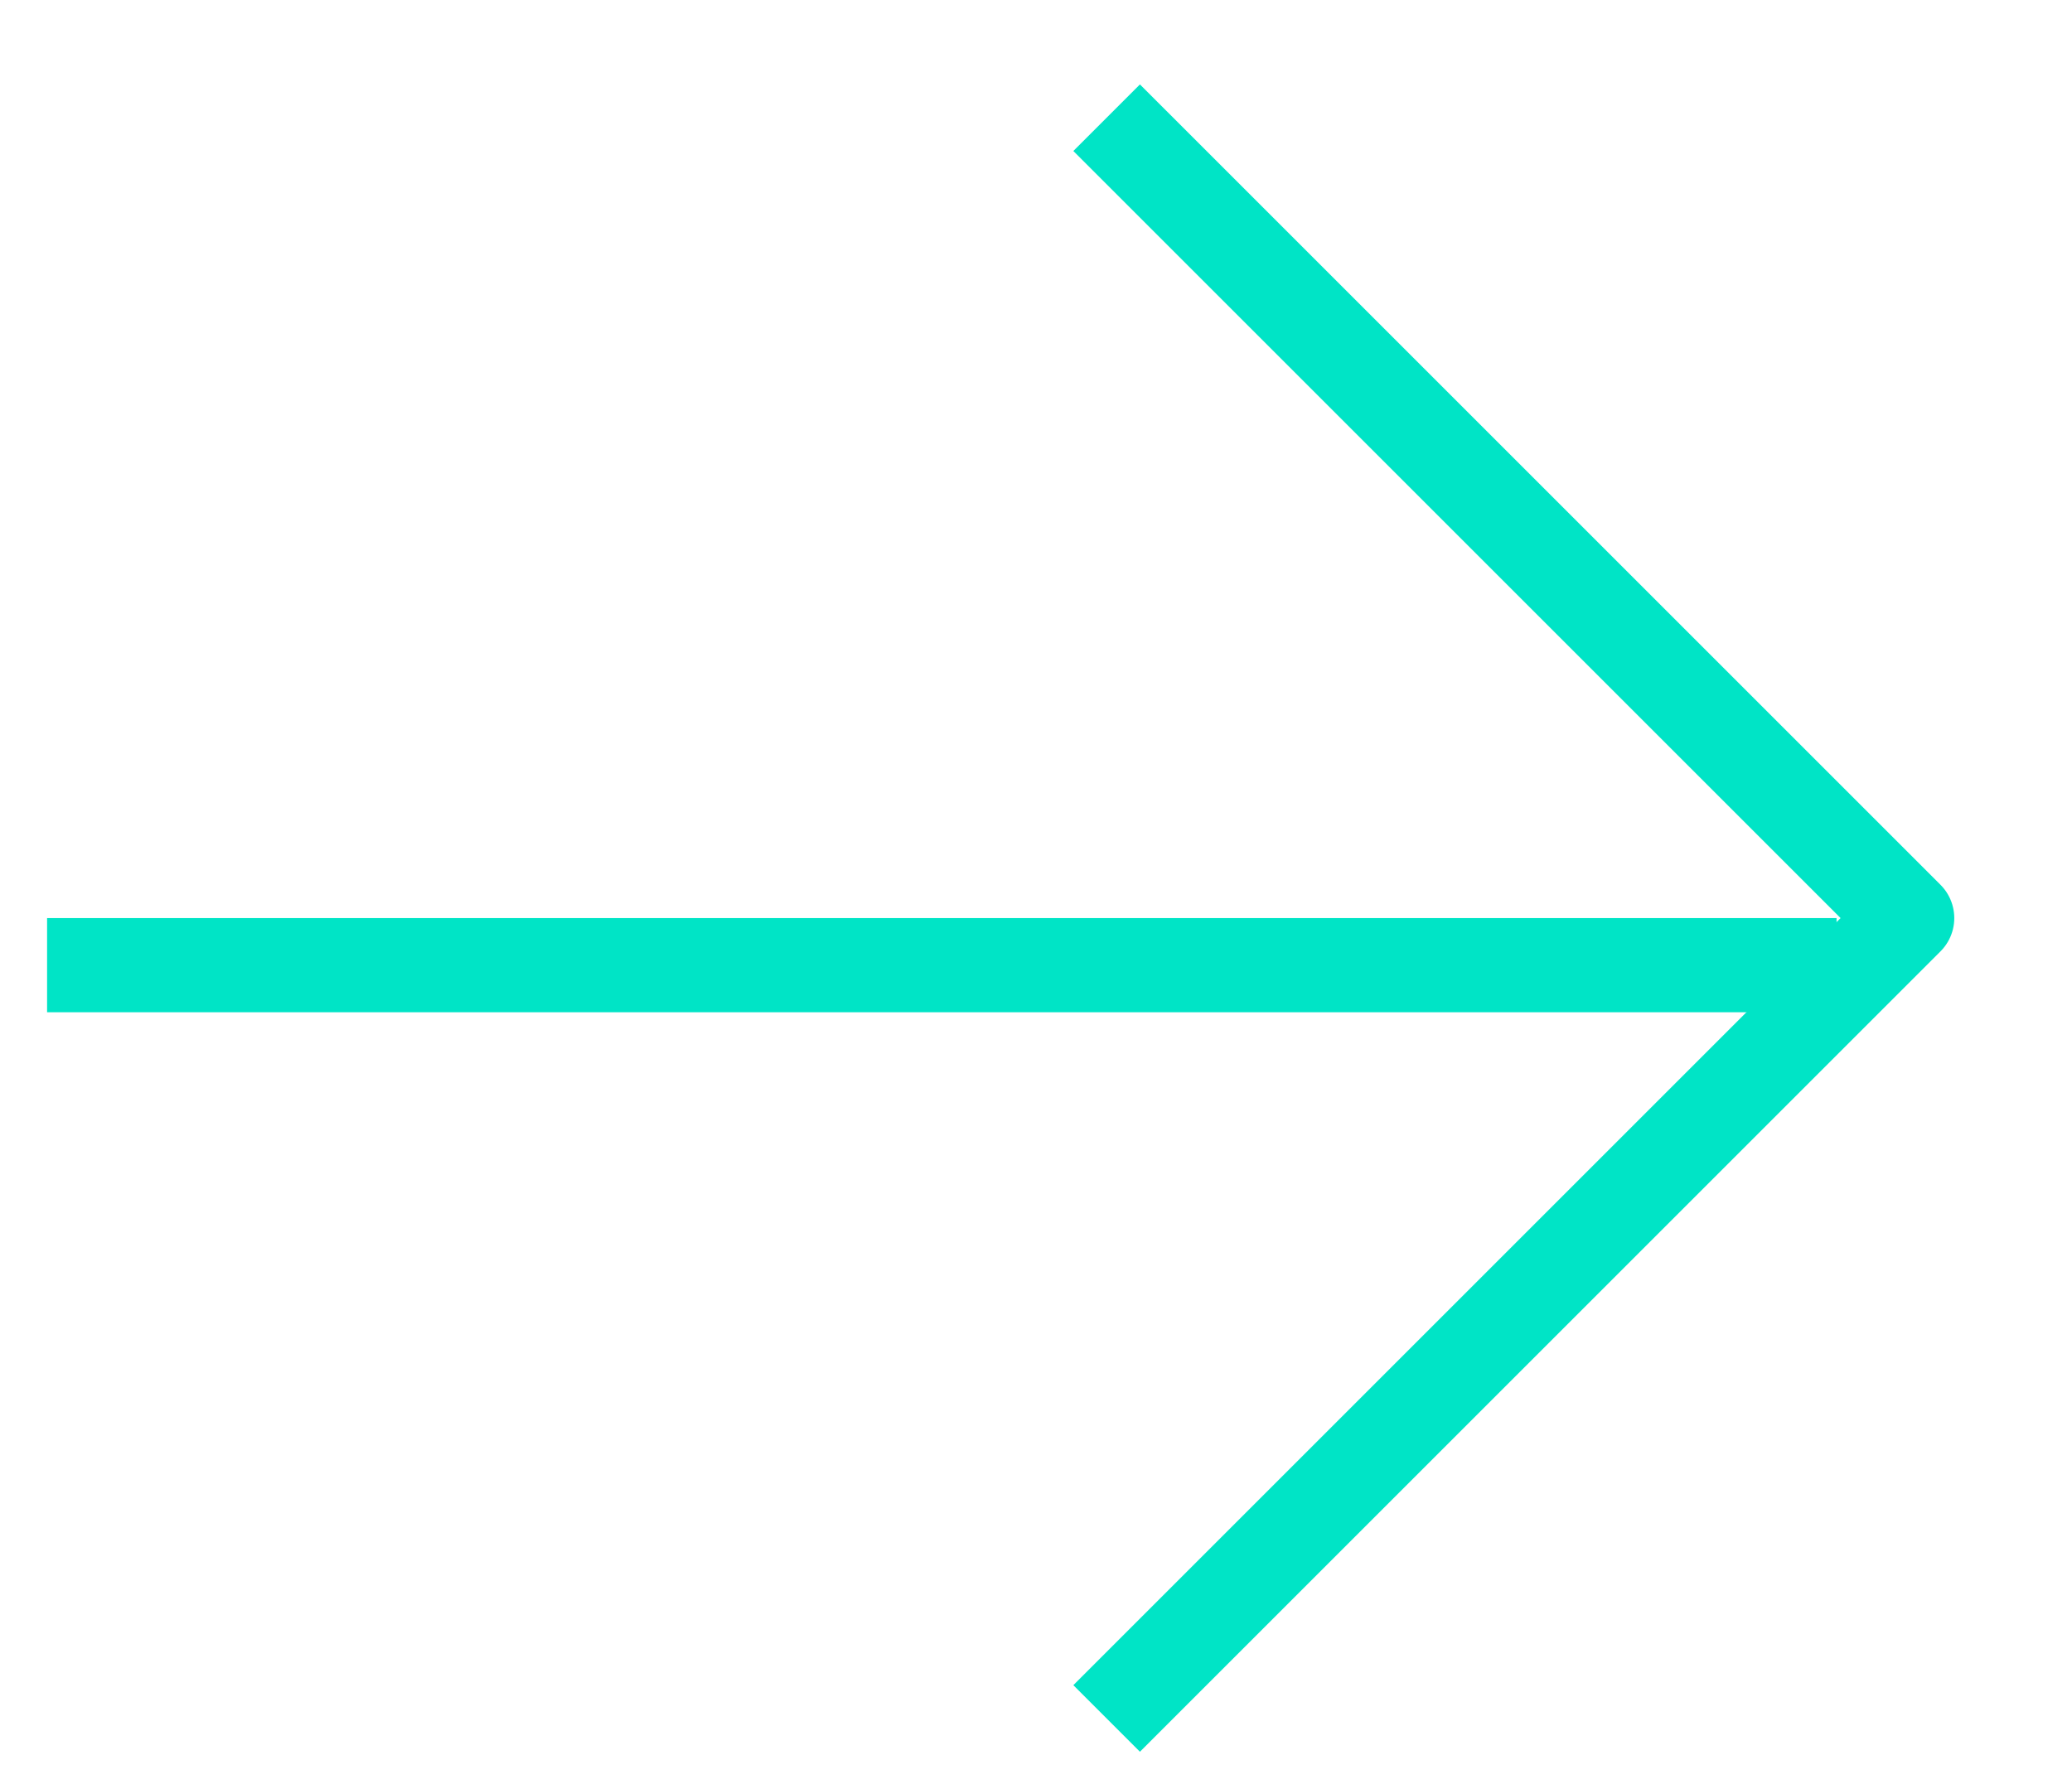 <svg width="22" height="19" viewBox="0 0 22 19" fill="none" xmlns="http://www.w3.org/2000/svg">
<path d="M11.75 18.25L20.25 9.75L11.75 1.25" stroke="#00E4C6" stroke-width="1" stroke-linejoin="round"/>
<line x1="19.5" y1="10.25" x2="0.5" y2="10.25" stroke="#00E4C6" stroke-width="1"/>
</svg>
